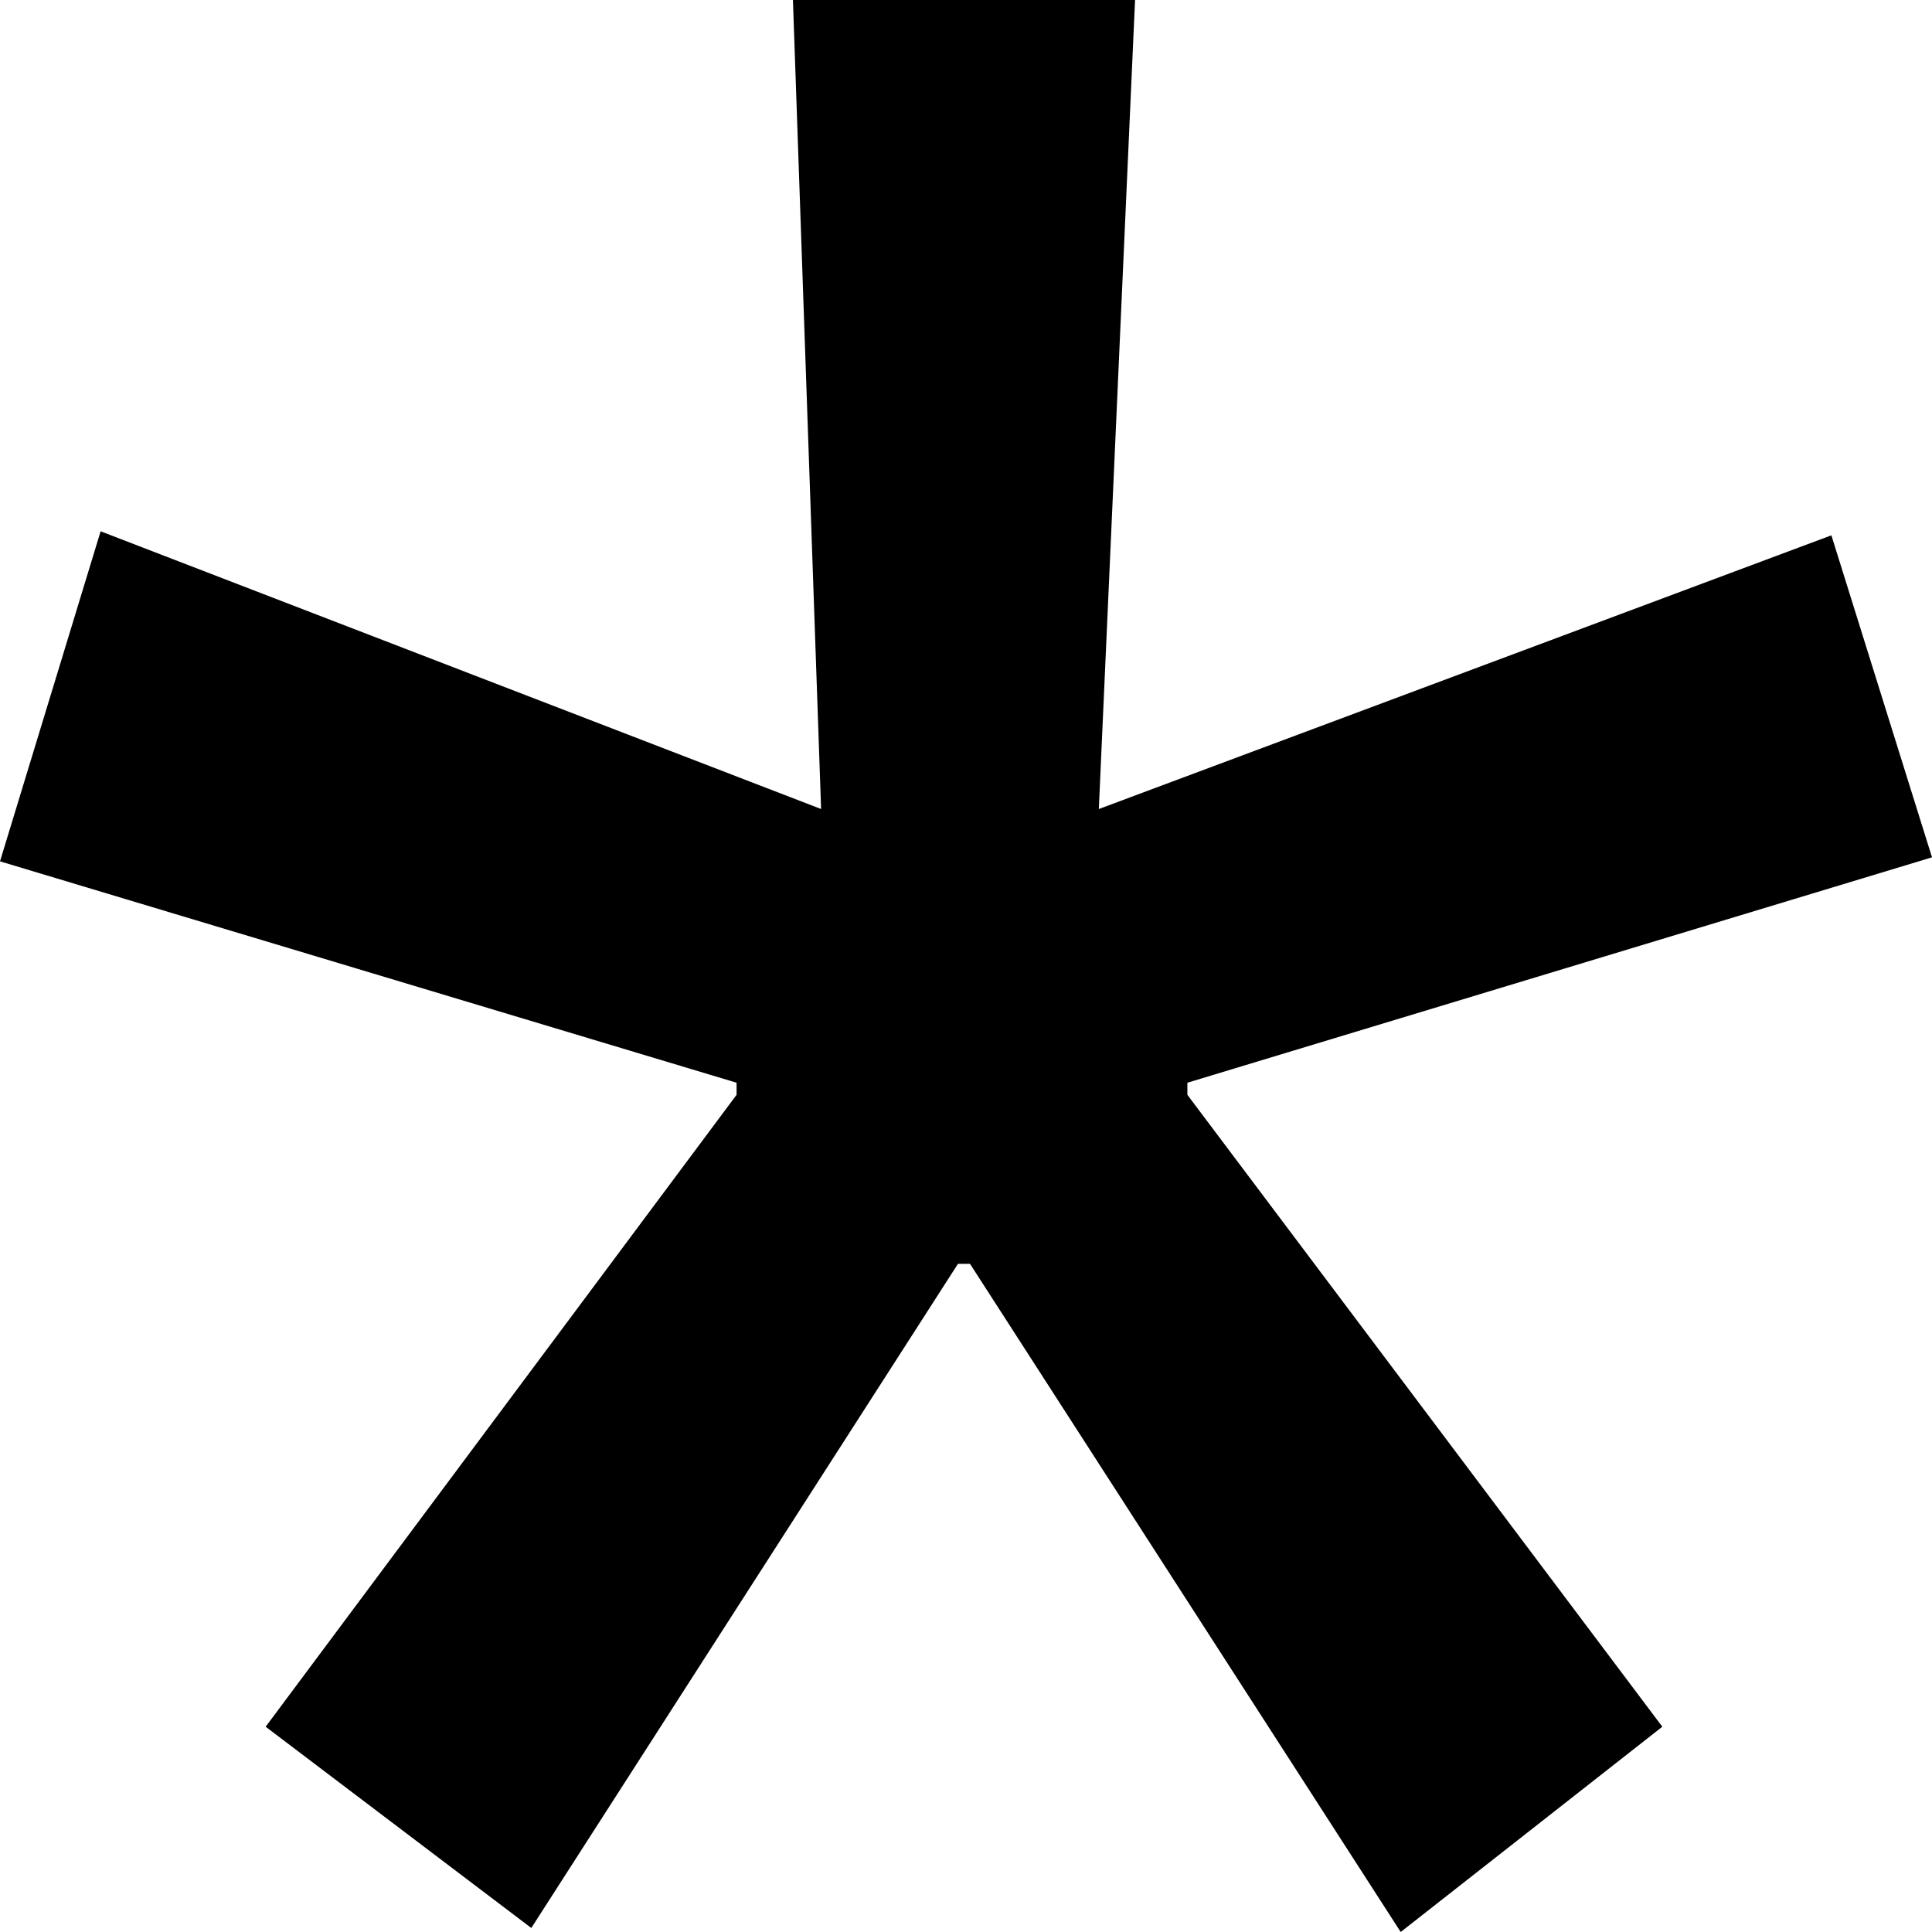<svg xmlns="http://www.w3.org/2000/svg" viewBox="0 0 48 48"><path d="M13.2 47.9l-6.6-5 11.7-15.7v-.3L0 21.4l2.5-8.2 17.9 6.9L19.7 0h8.5l-.9 20.1 18.2-6.8 2.5 8-18.5 5.6v.3l11.8 15.7-6.5 5.1-10.7-16.6h-.3z"/></svg>